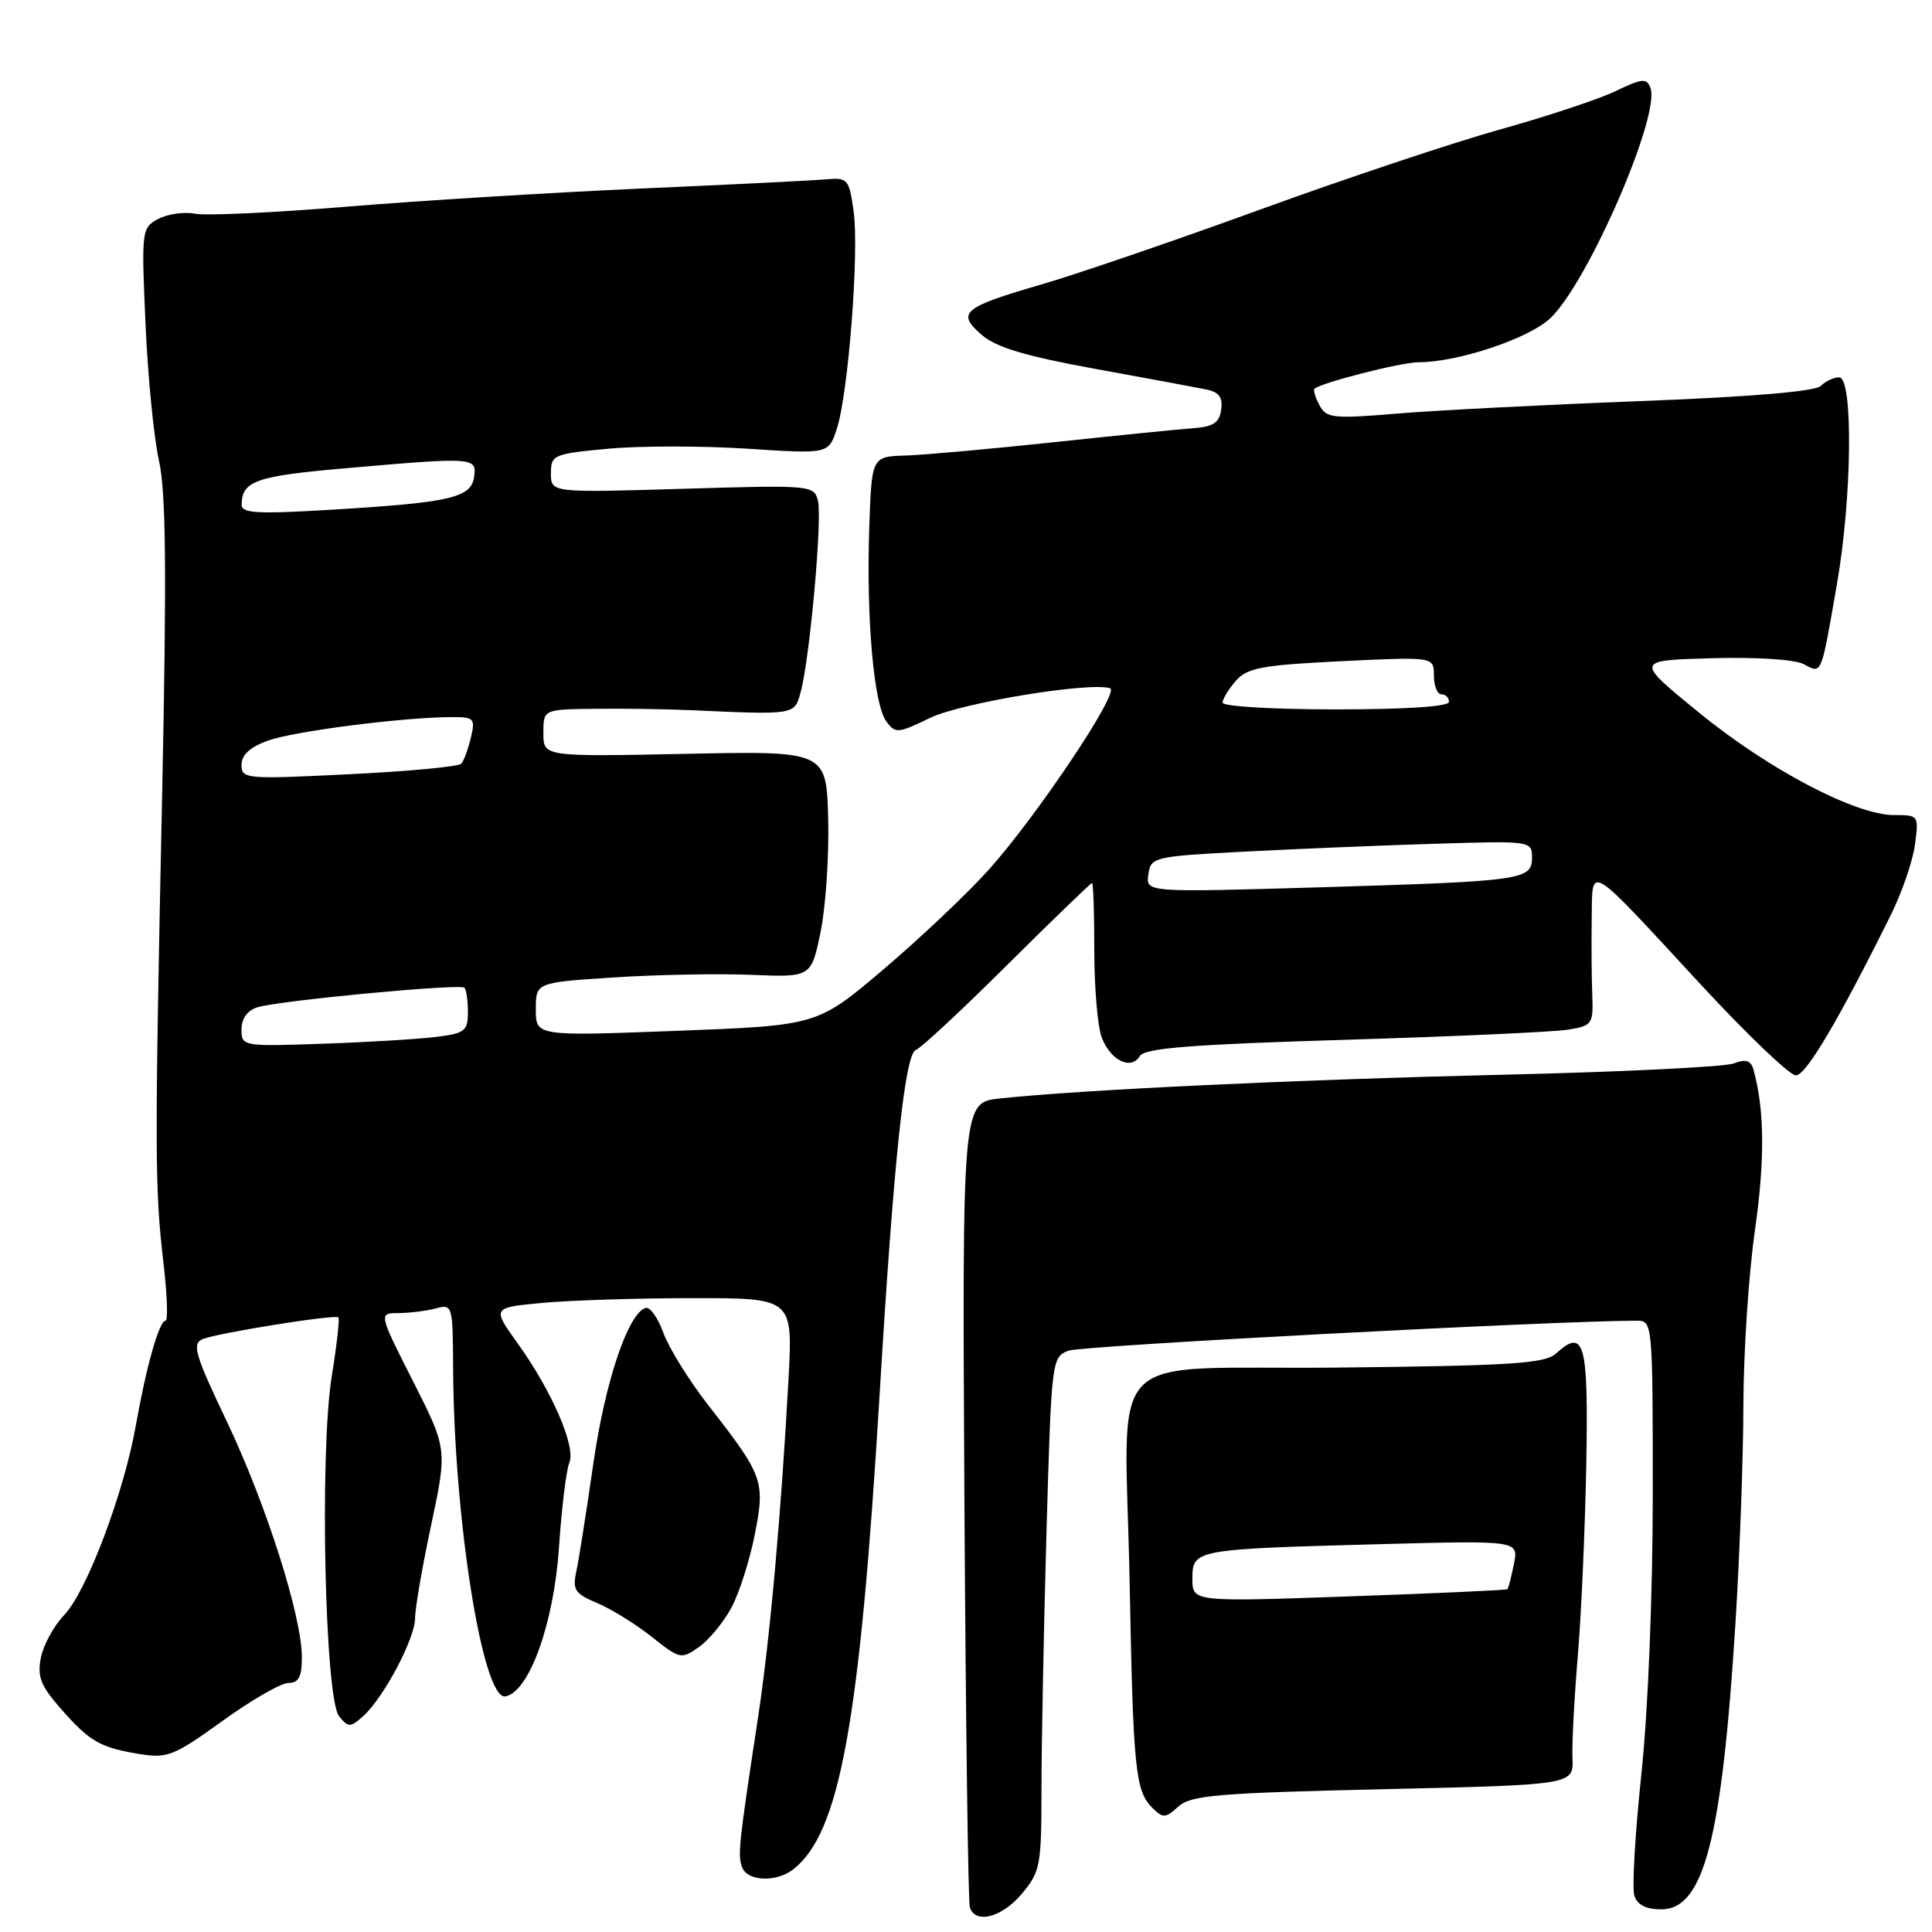 <?xml version="1.0" encoding="UTF-8" standalone="no"?>
<!DOCTYPE svg PUBLIC "-//W3C//DTD SVG 1.1//EN" "http://www.w3.org/Graphics/SVG/1.1/DTD/svg11.dtd" >
<svg xmlns="http://www.w3.org/2000/svg" xmlns:xlink="http://www.w3.org/1999/xlink" version="1.1" viewBox="0 0 256 256">
 <g >
 <path fill="currentColor"
d=" M 135.41 250.92 C 137.84 248.03 138.00 247.20 138.00 237.17 C 138.00 231.30 138.30 216.00 138.66 203.16 C 139.32 180.15 139.36 179.82 141.58 178.97 C 143.31 178.31 206.15 175.00 216.92 175.00 C 218.97 175.00 219.00 175.36 219.00 197.89 C 219.00 211.32 218.38 226.70 217.49 235.08 C 216.66 242.94 216.24 250.19 216.56 251.19 C 216.95 252.40 218.12 253.00 220.12 253.00 C 225.77 253.00 228.16 243.74 229.96 215.00 C 230.53 205.93 231.00 192.88 231.01 186.00 C 231.03 179.12 231.71 168.78 232.54 163.00 C 233.87 153.66 233.81 147.07 232.36 141.79 C 232.01 140.50 231.37 140.29 229.70 140.92 C 228.49 141.37 214.68 142.05 199.00 142.41 C 171.82 143.05 143.27 144.40 132.50 145.55 C 127.50 146.08 127.50 146.08 127.79 198.79 C 127.96 227.78 128.28 252.06 128.51 252.75 C 129.27 254.99 132.77 254.07 135.41 250.92 Z  M 105.08 247.72 C 111.27 242.93 113.91 228.44 116.54 185.00 C 118.42 153.69 119.91 139.60 121.36 139.12 C 121.99 138.92 127.43 133.86 133.45 127.87 C 139.47 121.89 144.54 117.00 144.70 117.00 C 144.87 117.00 145.00 121.02 145.00 125.93 C 145.00 130.85 145.44 136.04 145.98 137.46 C 147.15 140.53 149.86 141.85 151.04 139.93 C 151.69 138.88 157.76 138.40 178.19 137.78 C 192.66 137.34 205.99 136.74 207.82 136.43 C 211.00 135.91 211.14 135.70 210.98 131.69 C 210.89 129.39 210.86 124.86 210.91 121.63 C 211.02 114.52 210.13 113.97 225.40 130.50 C 231.51 137.10 237.16 142.50 237.96 142.50 C 239.30 142.50 243.63 135.18 250.57 121.18 C 252.02 118.26 253.45 114.10 253.74 111.93 C 254.26 108.04 254.23 108.00 250.97 108.00 C 245.84 108.00 234.33 101.95 225.07 94.38 C 216.64 87.50 216.64 87.50 226.82 87.22 C 232.76 87.05 237.84 87.38 239.02 88.01 C 241.43 89.30 241.28 89.64 243.41 77.36 C 245.41 65.87 245.57 50.00 243.70 50.00 C 242.99 50.00 241.89 50.51 241.26 51.14 C 240.53 51.87 231.94 52.59 217.31 53.15 C 204.76 53.63 190.30 54.37 185.17 54.80 C 176.63 55.51 175.76 55.42 174.84 53.70 C 174.29 52.67 173.99 51.69 174.17 51.52 C 175.03 50.71 185.66 48.00 187.97 48.00 C 193.15 48.00 202.52 44.88 205.39 42.20 C 210.35 37.57 220.07 15.23 218.69 11.64 C 218.19 10.33 217.59 10.38 214.13 12.05 C 211.94 13.11 205.06 15.40 198.85 17.13 C 192.64 18.86 178.32 23.64 167.03 27.75 C 155.74 31.86 142.68 36.33 138.00 37.69 C 127.56 40.72 126.70 41.45 130.08 44.37 C 131.99 46.03 135.88 47.19 145.08 48.87 C 151.91 50.11 158.54 51.34 159.81 51.60 C 161.53 51.95 162.05 52.64 161.81 54.29 C 161.57 56.03 160.76 56.55 158.00 56.75 C 156.07 56.89 147.75 57.73 139.50 58.61 C 131.25 59.49 122.47 60.28 120.00 60.36 C 115.50 60.50 115.50 60.50 115.18 70.00 C 114.78 82.00 115.78 93.31 117.43 95.57 C 118.64 97.22 118.96 97.20 123.25 95.12 C 127.36 93.13 144.46 90.32 147.10 91.20 C 148.43 91.64 137.38 108.15 131.01 115.25 C 128.17 118.41 121.89 124.35 117.07 128.44 C 108.31 135.88 108.31 135.88 89.65 136.59 C 71.00 137.30 71.00 137.30 71.00 133.75 C 71.00 130.19 71.00 130.19 81.25 129.52 C 86.89 129.15 95.10 128.99 99.50 129.17 C 107.49 129.50 107.49 129.50 108.73 123.50 C 109.41 120.20 109.86 113.45 109.74 108.50 C 109.50 99.50 109.50 99.50 90.75 99.89 C 72.00 100.27 72.00 100.27 72.00 97.14 C 72.00 94.00 72.00 94.00 78.75 93.92 C 82.46 93.87 88.20 93.96 91.50 94.10 C 105.44 94.73 105.27 94.76 106.10 91.68 C 107.31 87.20 108.98 68.63 108.38 66.33 C 107.84 64.29 107.45 64.26 90.42 64.77 C 73.00 65.29 73.00 65.29 73.00 62.73 C 73.00 60.27 73.30 60.14 80.57 59.46 C 84.73 59.07 93.01 59.07 98.97 59.45 C 109.79 60.16 109.79 60.16 110.88 56.83 C 112.41 52.14 113.86 33.38 113.11 28.00 C 112.51 23.73 112.32 23.51 109.49 23.76 C 107.85 23.91 96.83 24.46 85.00 24.98 C 73.17 25.51 55.62 26.59 46.00 27.38 C 36.38 28.18 27.31 28.60 25.86 28.32 C 24.41 28.04 22.21 28.35 20.97 29.01 C 18.77 30.19 18.73 30.50 19.28 42.86 C 19.58 49.81 20.38 57.98 21.06 61.00 C 22.00 65.20 22.10 75.73 21.48 105.50 C 20.49 152.73 20.50 157.38 21.65 167.25 C 22.15 171.51 22.28 175.00 21.93 175.00 C 21.10 175.00 19.37 181.09 17.99 188.93 C 16.40 197.88 11.48 210.89 8.52 213.98 C 7.15 215.41 5.76 217.95 5.42 219.64 C 4.92 222.16 5.39 223.37 8.04 226.39 C 11.90 230.79 13.25 231.56 18.50 232.42 C 22.17 233.02 23.07 232.66 29.47 228.04 C 33.31 225.27 37.24 223.00 38.22 223.00 C 39.58 223.00 40.00 222.19 40.00 219.61 C 40.00 214.16 35.27 199.31 30.04 188.32 C 25.82 179.47 25.41 178.05 26.85 177.44 C 28.76 176.64 44.33 174.14 44.84 174.56 C 45.02 174.71 44.63 178.22 43.96 182.35 C 42.33 192.45 43.04 225.14 44.94 227.43 C 46.18 228.92 46.43 228.92 48.15 227.37 C 50.88 224.89 55.00 217.10 55.00 214.41 C 55.00 213.13 55.96 207.56 57.14 202.04 C 59.27 192.00 59.27 192.00 54.72 183.00 C 50.16 174.00 50.16 174.00 52.83 173.99 C 54.30 173.98 56.51 173.70 57.75 173.37 C 59.95 172.78 60.00 172.95 60.04 181.13 C 60.12 201.16 63.96 225.33 66.97 224.78 C 70.12 224.20 73.39 215.13 74.07 205.03 C 74.42 199.79 75.04 194.75 75.44 193.82 C 76.34 191.73 73.14 184.32 68.59 178.00 C 65.20 173.27 65.20 173.27 71.85 172.64 C 75.51 172.30 84.48 172.01 91.78 172.01 C 105.06 172.00 105.06 172.00 104.48 182.75 C 103.51 200.59 102.01 217.31 100.43 227.68 C 97.87 244.48 97.73 245.85 98.34 247.44 C 99.05 249.29 102.85 249.44 105.08 247.72 Z  M 183.27 237.08 C 208.50 236.50 208.50 236.50 208.36 233.00 C 208.28 231.07 208.60 225.00 209.06 219.50 C 209.53 214.00 210.03 202.56 210.19 194.08 C 210.48 177.83 209.96 175.92 206.16 179.36 C 204.70 180.68 200.22 180.97 177.30 181.21 C 145.47 181.55 149.09 177.77 149.69 210.00 C 150.15 234.33 150.44 237.30 152.66 239.52 C 154.10 240.95 154.41 240.94 156.14 239.38 C 157.79 237.88 161.34 237.58 183.27 237.08 Z  M 96.94 212.98 C 97.97 211.04 99.35 206.70 100.01 203.34 C 101.41 196.26 101.16 195.56 93.87 186.22 C 91.32 182.95 88.64 178.64 87.91 176.63 C 87.18 174.62 86.12 173.12 85.54 173.31 C 83.20 174.07 80.17 183.10 78.61 194.00 C 77.70 200.33 76.69 206.74 76.36 208.25 C 75.84 210.66 76.18 211.18 79.13 212.41 C 80.98 213.19 84.23 215.20 86.35 216.88 C 90.09 219.86 90.27 219.89 92.64 218.22 C 93.98 217.27 95.91 214.91 96.94 212.98 Z  M 32.00 136.40 C 32.00 134.99 32.78 133.89 34.07 133.48 C 36.87 132.59 60.97 130.31 61.54 130.88 C 61.79 131.13 62.00 132.58 62.00 134.11 C 62.00 136.62 61.60 136.93 57.75 137.40 C 55.41 137.69 48.66 138.10 42.75 138.30 C 32.13 138.67 32.00 138.64 32.00 136.40 Z  M 152.16 115.88 C 152.49 113.56 152.82 113.48 165.00 112.84 C 171.88 112.48 183.24 112.01 190.25 111.80 C 202.86 111.41 203.00 111.43 203.00 113.63 C 203.00 116.61 201.82 116.77 174.66 117.58 C 151.83 118.25 151.83 118.25 152.16 115.88 Z  M 32.00 101.35 C 32.00 100.03 33.13 98.99 35.49 98.14 C 38.91 96.90 53.30 95.05 59.77 95.02 C 62.83 95.00 63.00 95.18 62.39 97.75 C 62.03 99.26 61.46 100.81 61.12 101.20 C 60.78 101.58 54.09 102.21 46.25 102.59 C 32.55 103.27 32.00 103.22 32.00 101.35 Z  M 162.00 93.11 C 162.00 92.62 162.79 91.32 163.75 90.22 C 165.26 88.49 167.18 88.13 177.75 87.61 C 190.00 87.02 190.00 87.02 190.00 89.51 C 190.00 90.88 190.45 92.00 191.00 92.00 C 191.55 92.00 192.00 92.45 192.00 93.00 C 192.00 93.62 186.33 94.00 177.00 94.00 C 168.75 94.00 162.00 93.60 162.00 93.11 Z  M 32.02 66.88 C 32.05 63.74 33.88 63.09 45.52 62.07 C 62.88 60.55 63.20 60.57 62.82 63.21 C 62.42 65.97 59.63 66.60 43.75 67.55 C 34.09 68.13 32.00 68.01 32.02 66.88 Z  M 158.00 209.18 C 158.00 205.32 158.25 205.27 182.86 204.61 C 201.23 204.12 201.23 204.12 200.60 207.24 C 200.26 208.95 199.87 210.46 199.74 210.58 C 199.61 210.70 190.16 211.13 178.75 211.53 C 158.00 212.26 158.00 212.26 158.00 209.18 Z "/>
</g>
</svg>
